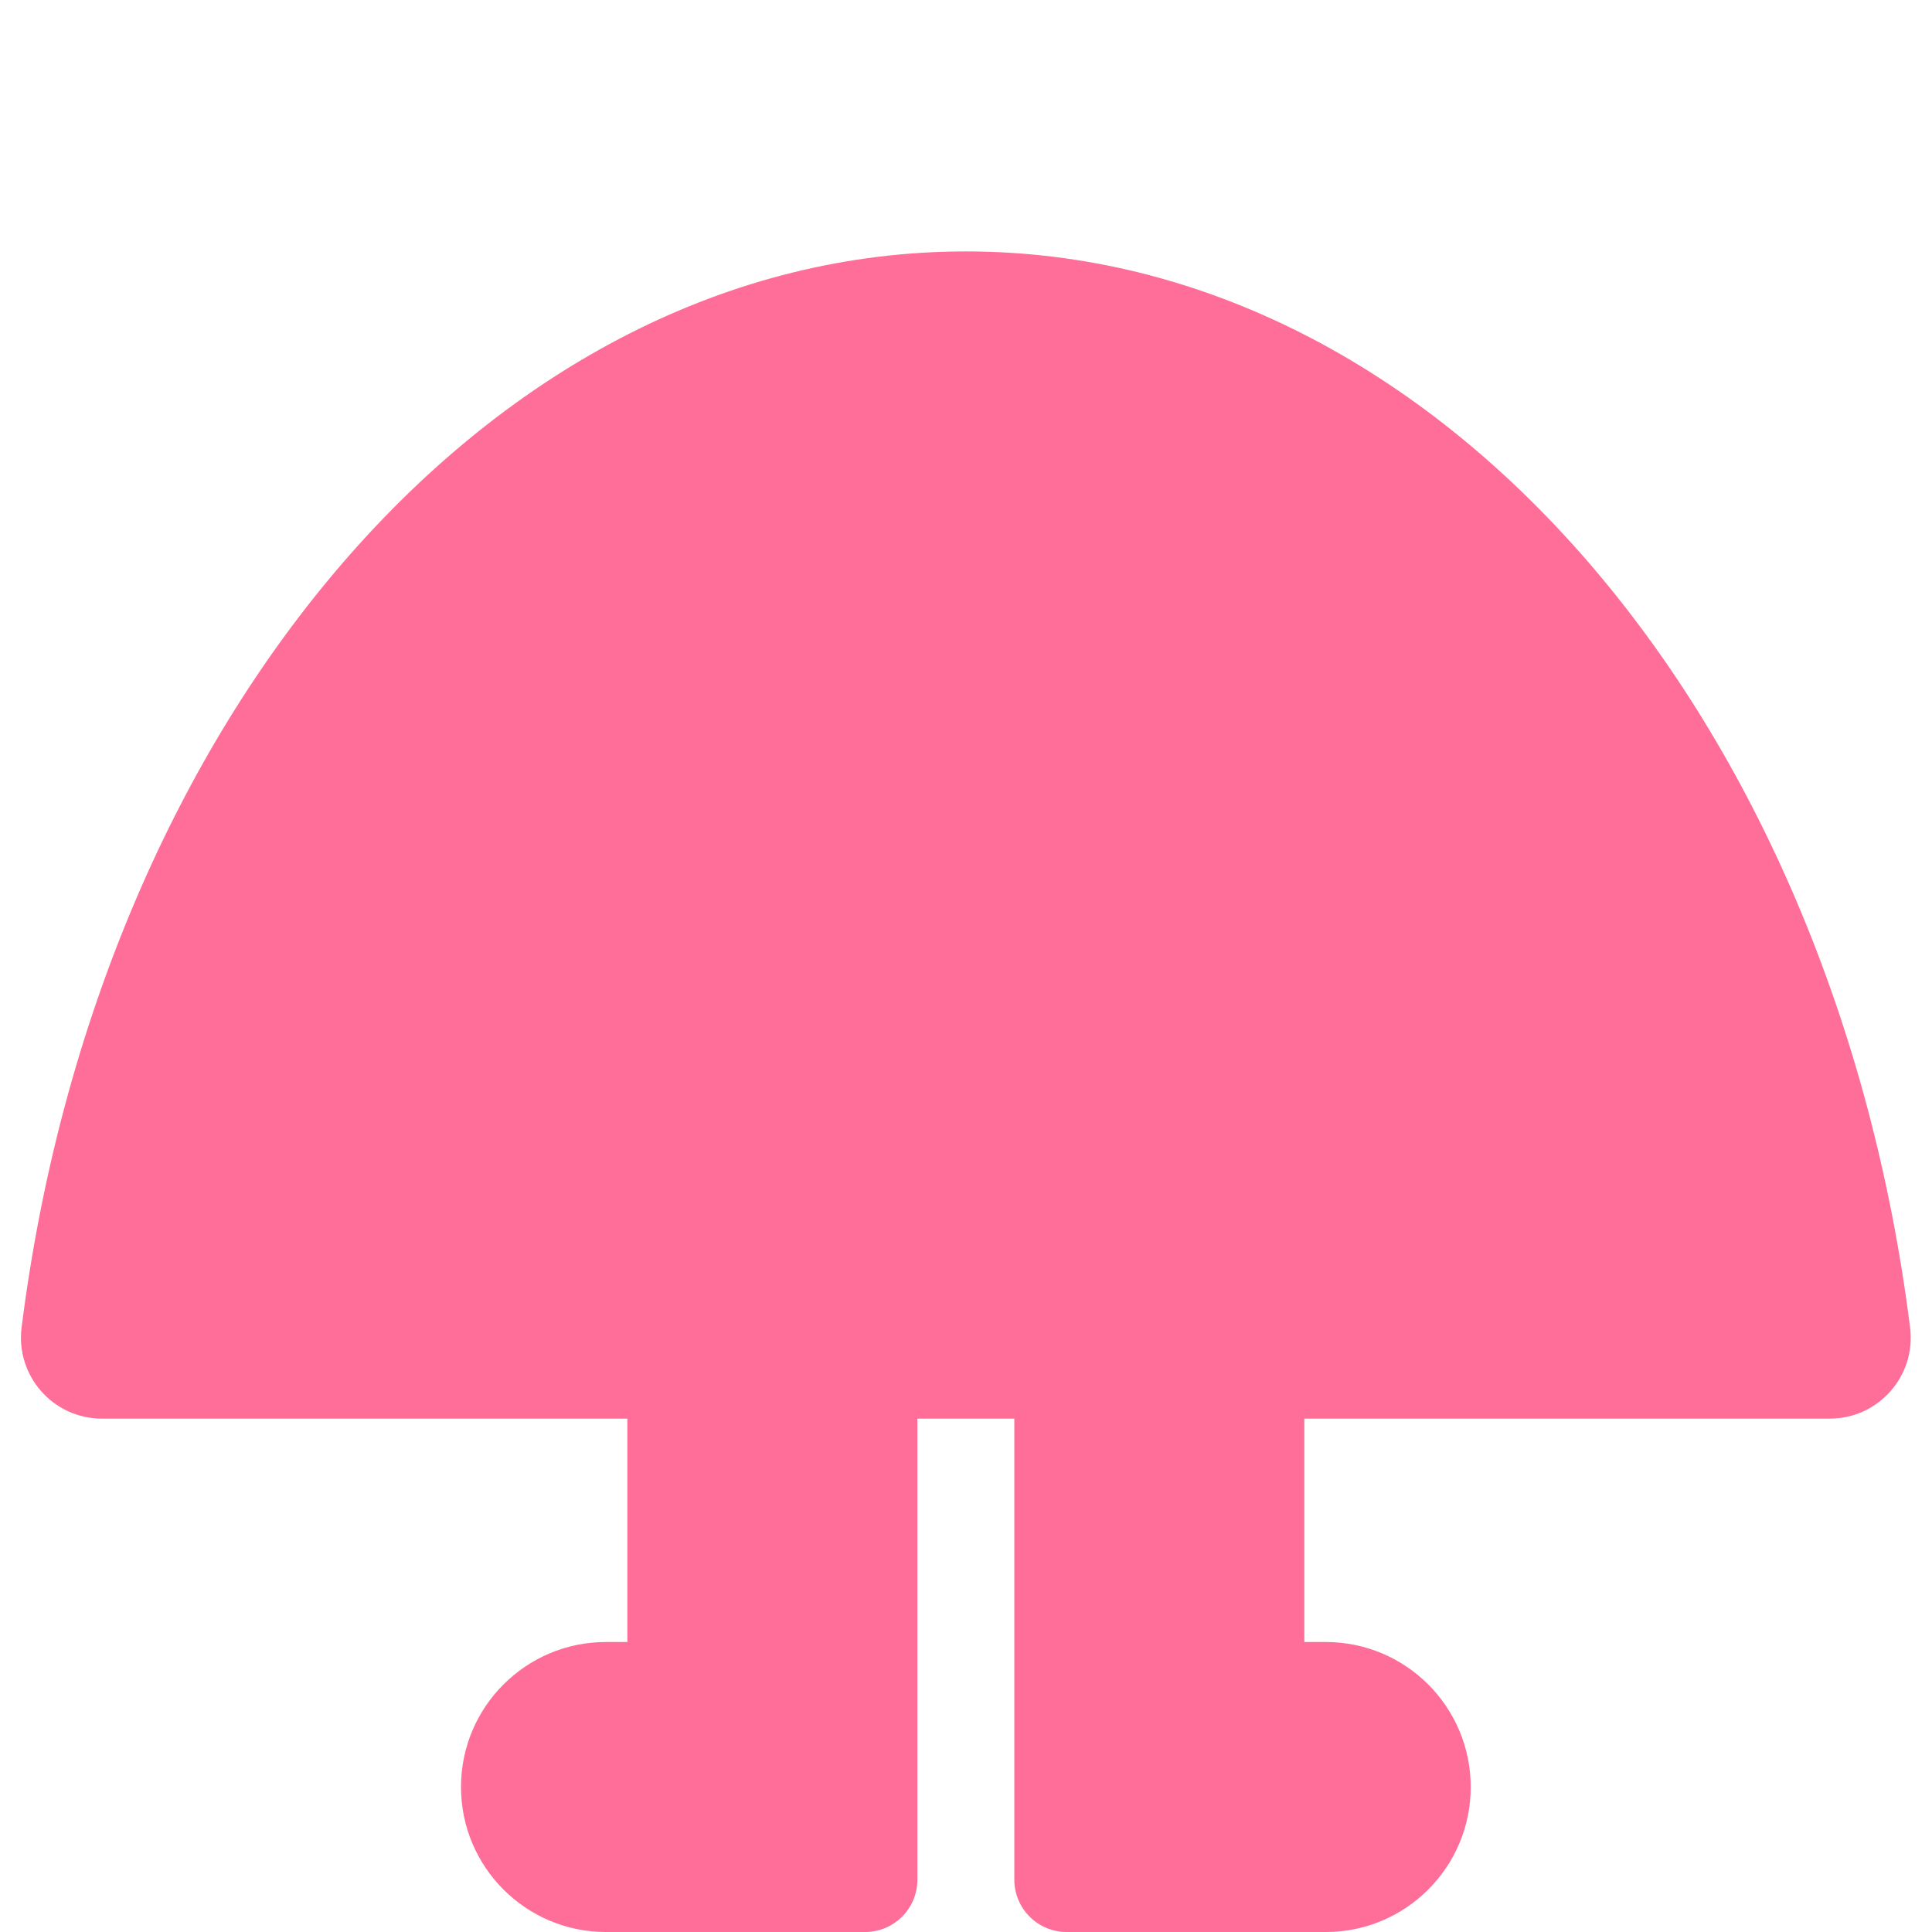 <?xml version="1.0" encoding="UTF-8"?>
<svg id="Layer_1" data-name="Layer 1" xmlns="http://www.w3.org/2000/svg" viewBox="0 0 1000 1000">
  <defs>
    <style>
      .cls-1 {
        fill: #ff6e99;
      }
    </style>
  </defs>
  <path class="cls-1" d="M675.12,606.19v243.71h11.07c20.73,0,39.49,8.4,53.07,21.98,13.58,13.59,21.98,32.35,21.98,53.08,0,41.45-33.6,75.05-75.05,75.05h-134.08c-14.96,0-27.1-12.13-27.1-27.09v-366.72h-50.17v366.72c0,14.96-12.13,27.09-27.1,27.09h-134.08c-41.45,0-75.05-33.6-75.05-75.05,0-20.73,8.4-39.49,21.98-53.08,13.58-13.58,32.34-21.98,53.07-21.98h11.07v-243.71"/>
  <path class="cls-1" d="M947.09,734.28c25.22,0,44.72-22.12,41.57-47.14-39.84-316.25-243.49-557-488.74-557S51.02,370.89,11.18,687.14c-3.15,25.02,16.35,47.14,41.57,47.14h894.34Z"/>
</svg>
